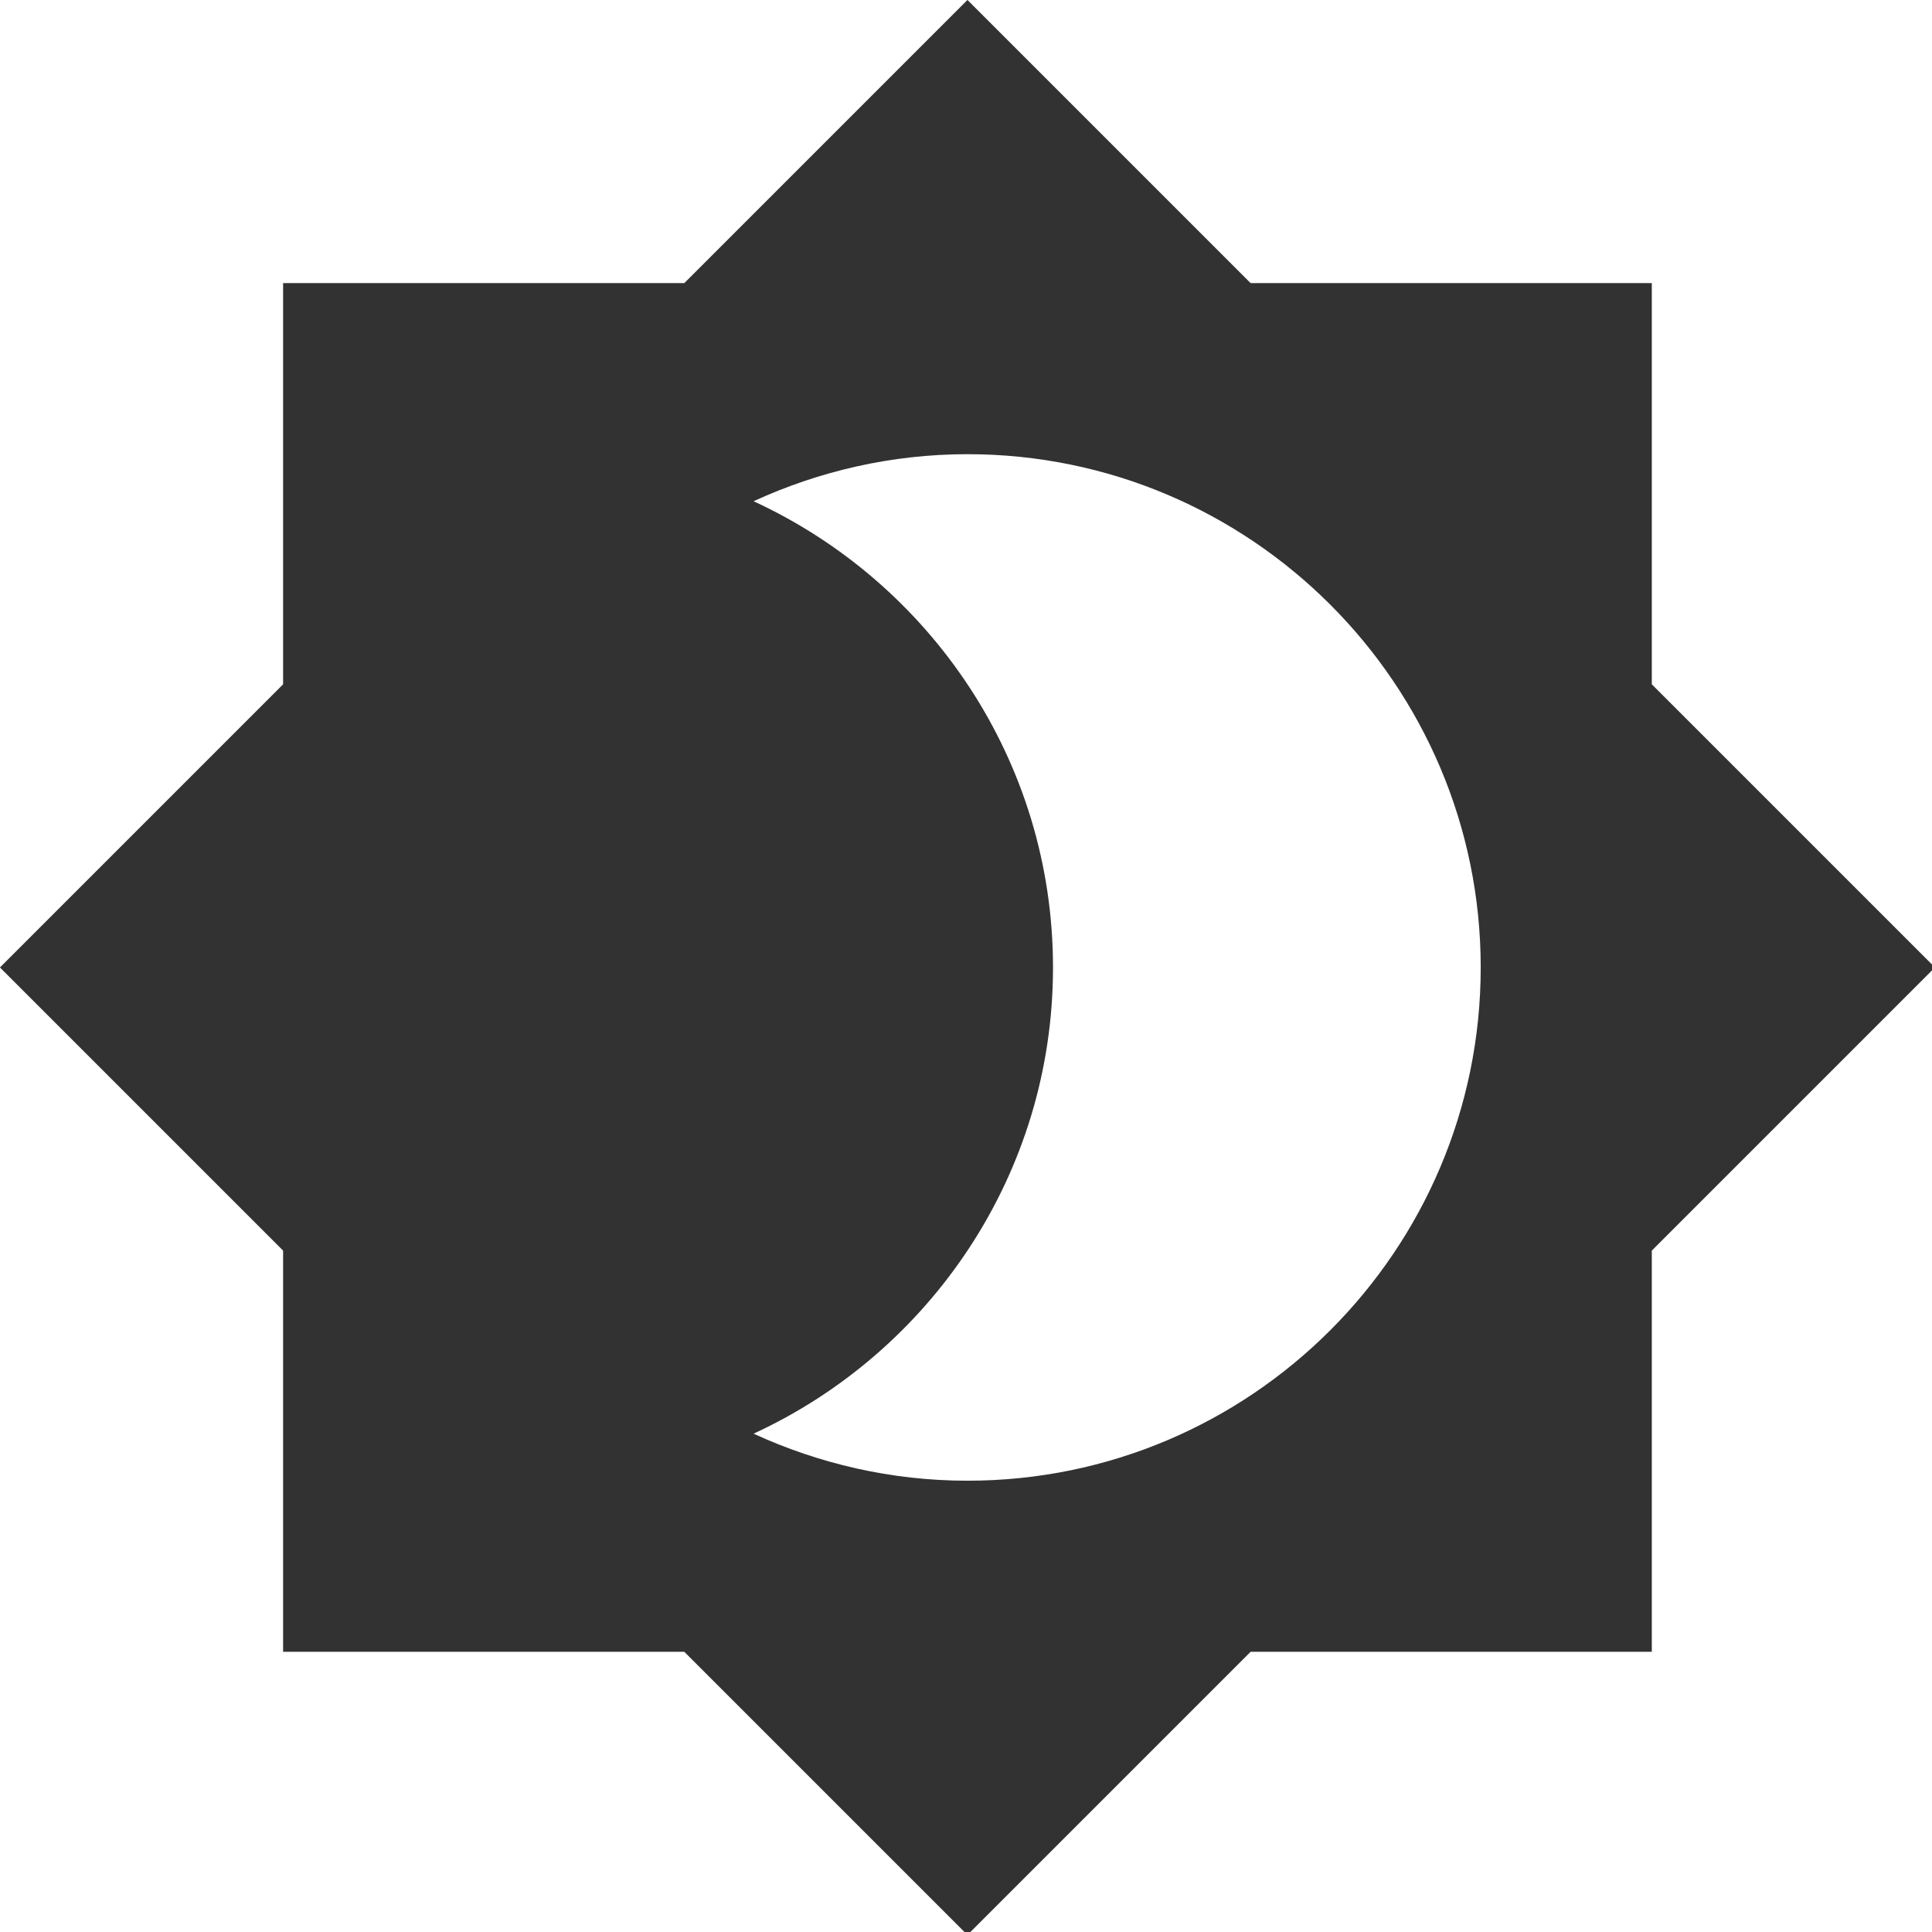 <?xml version="1.0" encoding="UTF-8" standalone="no"?>
<!-- Created with Inkscape (http://www.inkscape.org/) -->

<svg
   id="svg1100"
   version="1.1"
   viewBox="0 0 5.985 5.985"
   height="5.985mm"
   width="5.985mm"
   xmlns="http://www.w3.org/2000/svg"
   xmlns:svg="http://www.w3.org/2000/svg">
  <defs
     id="defs1097" />
  <g
     id="New_Layer_1652808974.7250216"
     style="display:inline"
     transform="translate(-92.221,-694.911)">
    <path
       id="Vector-39"
       d="M 20,8.69 V 4 h -4.69 L 12,0.69 8.69,4 h -4.69 V 8.69 L 0.69,12 4,15.31 V 20 h 4.69 l 3.31,3.31 3.31,-3.31 h 4.69 v -4.69 l 3.31,-3.31 z m -8,9.31 c -0.89,0 -1.74,-0.2 -2.5,-0.55 C 11.56,16.5 13,14.42 13,12 13,9.58 11.56,7.5 9.5,6.55 10.26,6.2 11.11,6 12,6 c 3.31,0 6,2.69 6,6 0,3.31 -2.69,6 -6,6 z"
       fill="#323232"
       transform="matrix(0.265,0,0,0.265,92.038,694.728)" />
  </g>
</svg>
